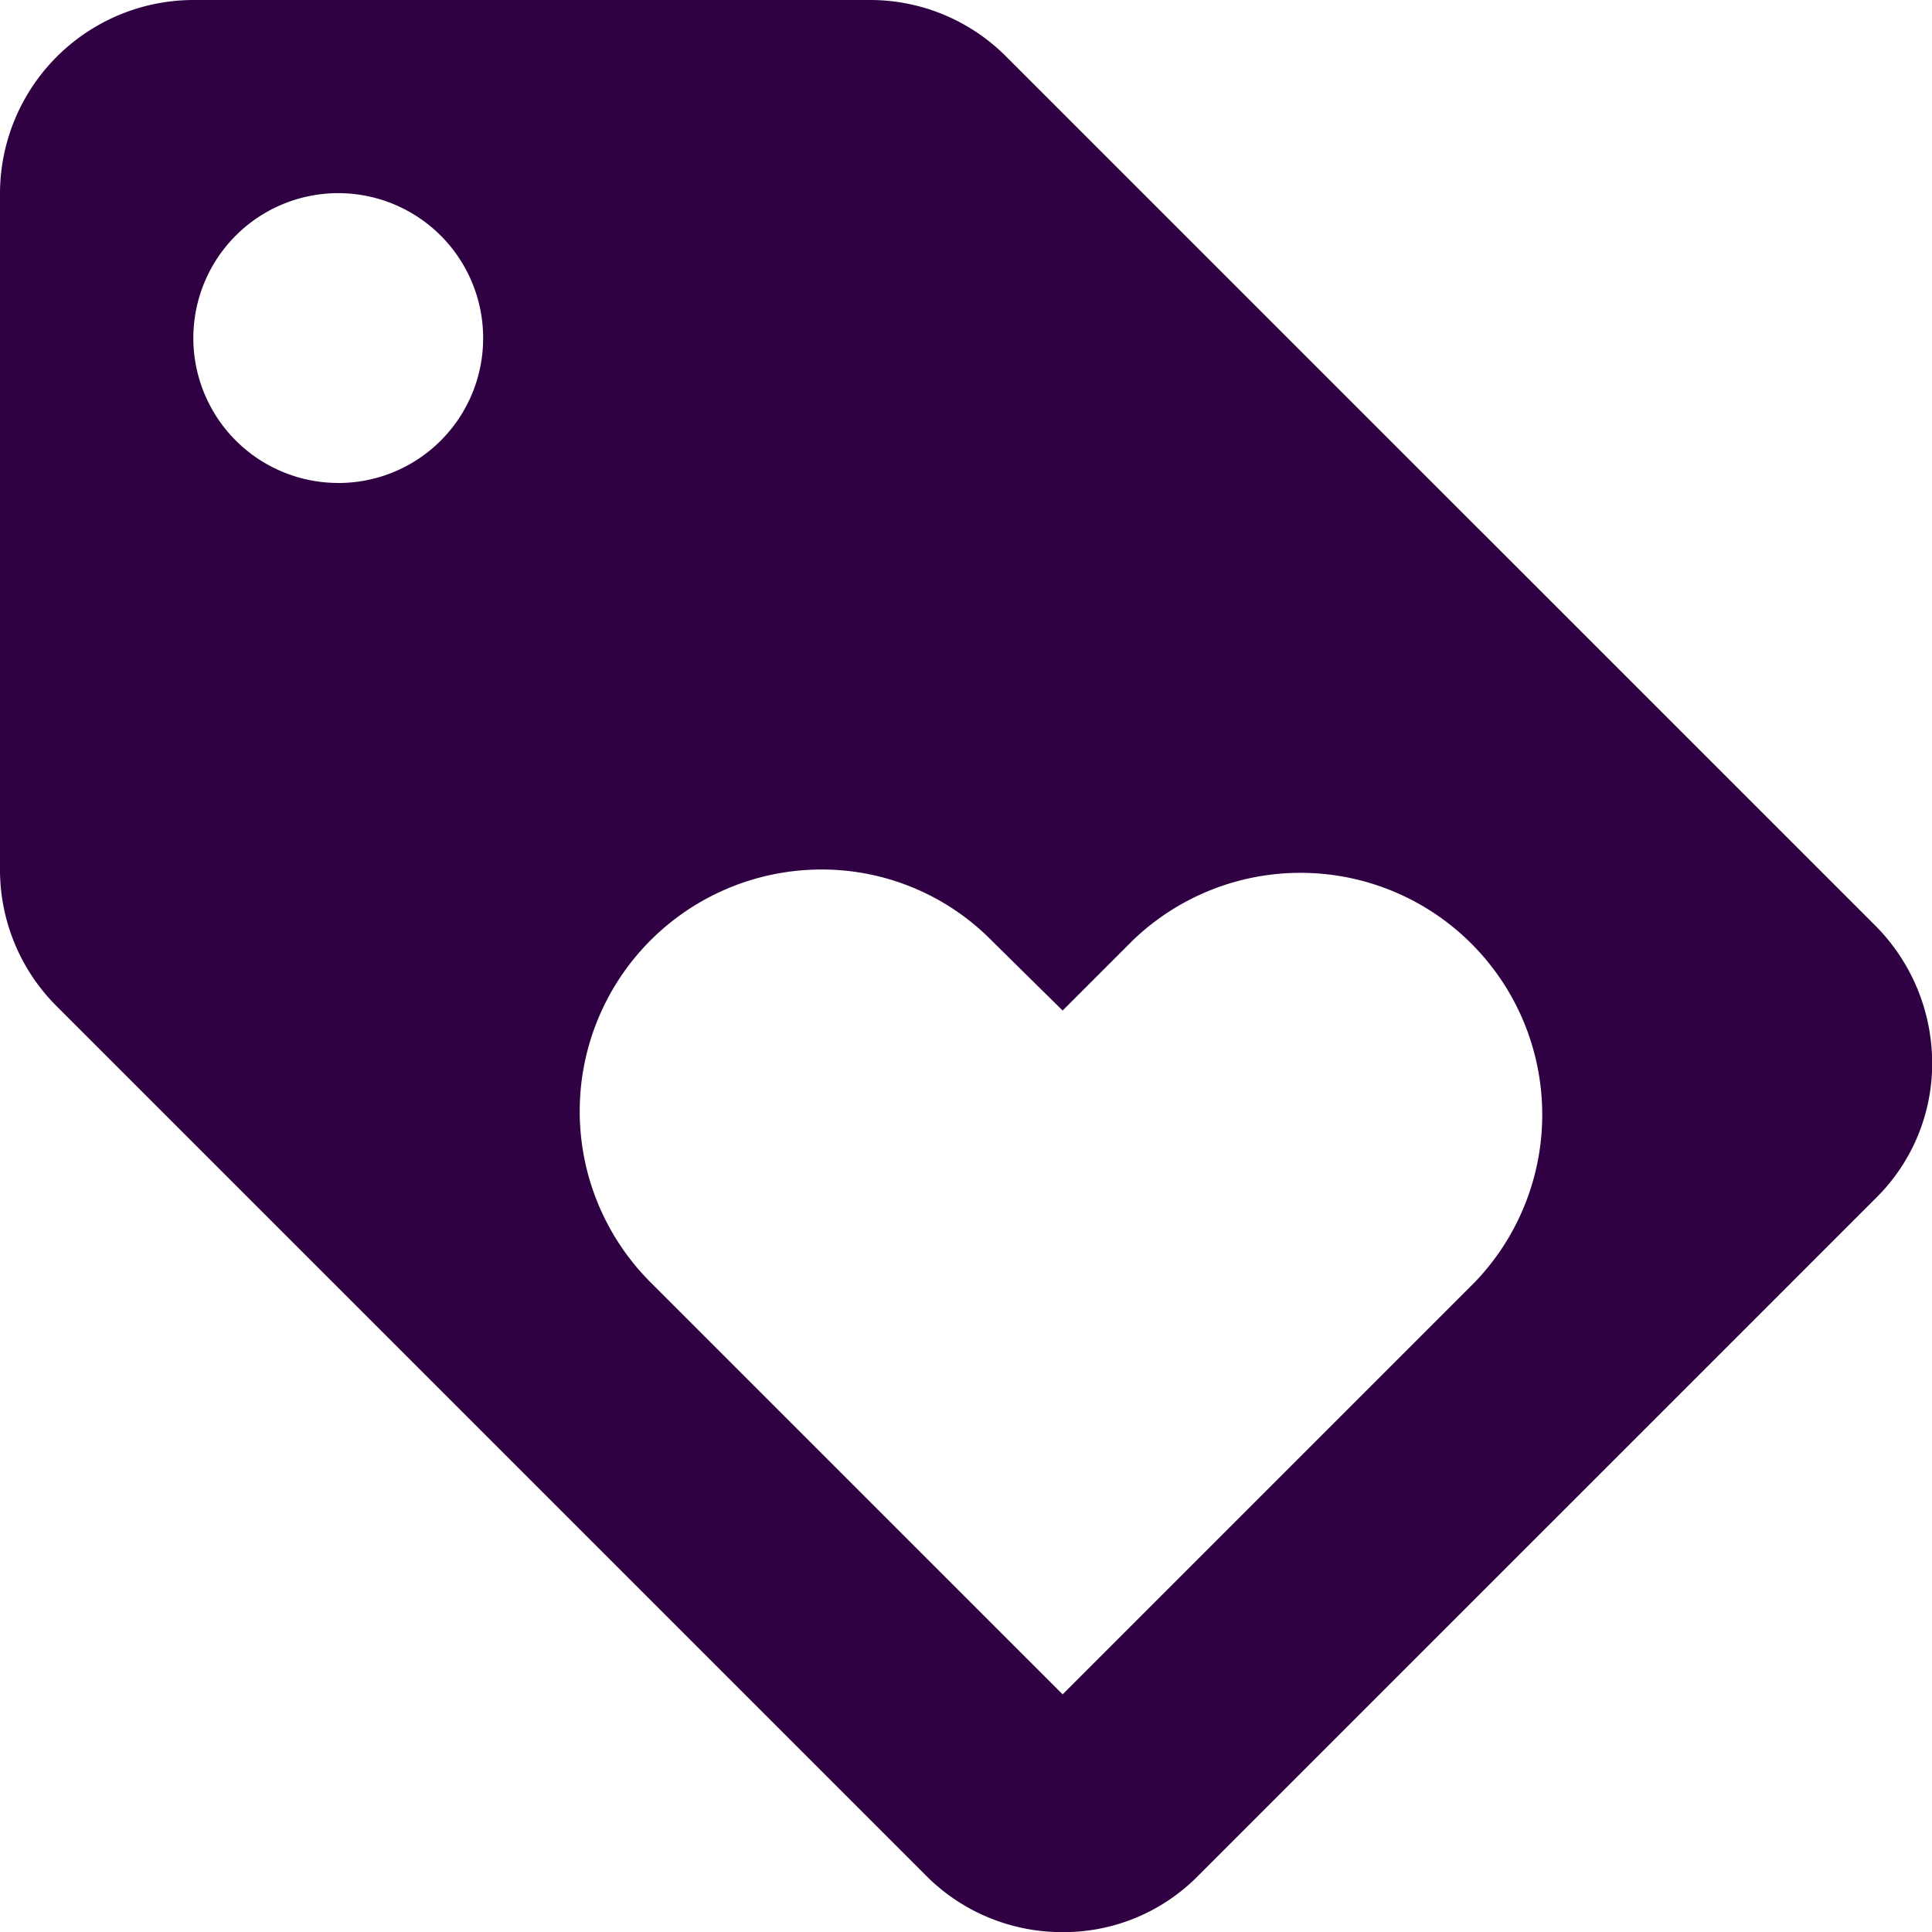 <svg xmlns="http://www.w3.org/2000/svg" width="62.437" height="62.438" viewBox="0 0 62.437 62.438">
  <path id="loyalty-icon" d="M63.6,32.908,35.5,4.811A6.2,6.2,0,0,0,31.1,3H9.244A6.262,6.262,0,0,0,3,9.244V31.1A6.23,6.23,0,0,0,4.842,35.53l28.1,28.1a6.2,6.2,0,0,0,4.4,1.811,6.1,6.1,0,0,0,4.4-1.842L63.6,41.742a6.1,6.1,0,0,0,1.842-4.4A6.306,6.306,0,0,0,63.6,32.908Zm-49.669-14.3a4.683,4.683,0,1,1,4.683-4.683A4.677,4.677,0,0,1,13.927,18.609ZM50.671,44.427l-13.33,13.33L24.01,44.427A7.815,7.815,0,0,1,29.536,31.1a7.709,7.709,0,0,1,5.526,2.31l2.279,2.248,2.279-2.279A7.815,7.815,0,0,1,50.671,44.427Z" transform="translate(-3 -3)" fill="#2f0042"/>
</svg>
